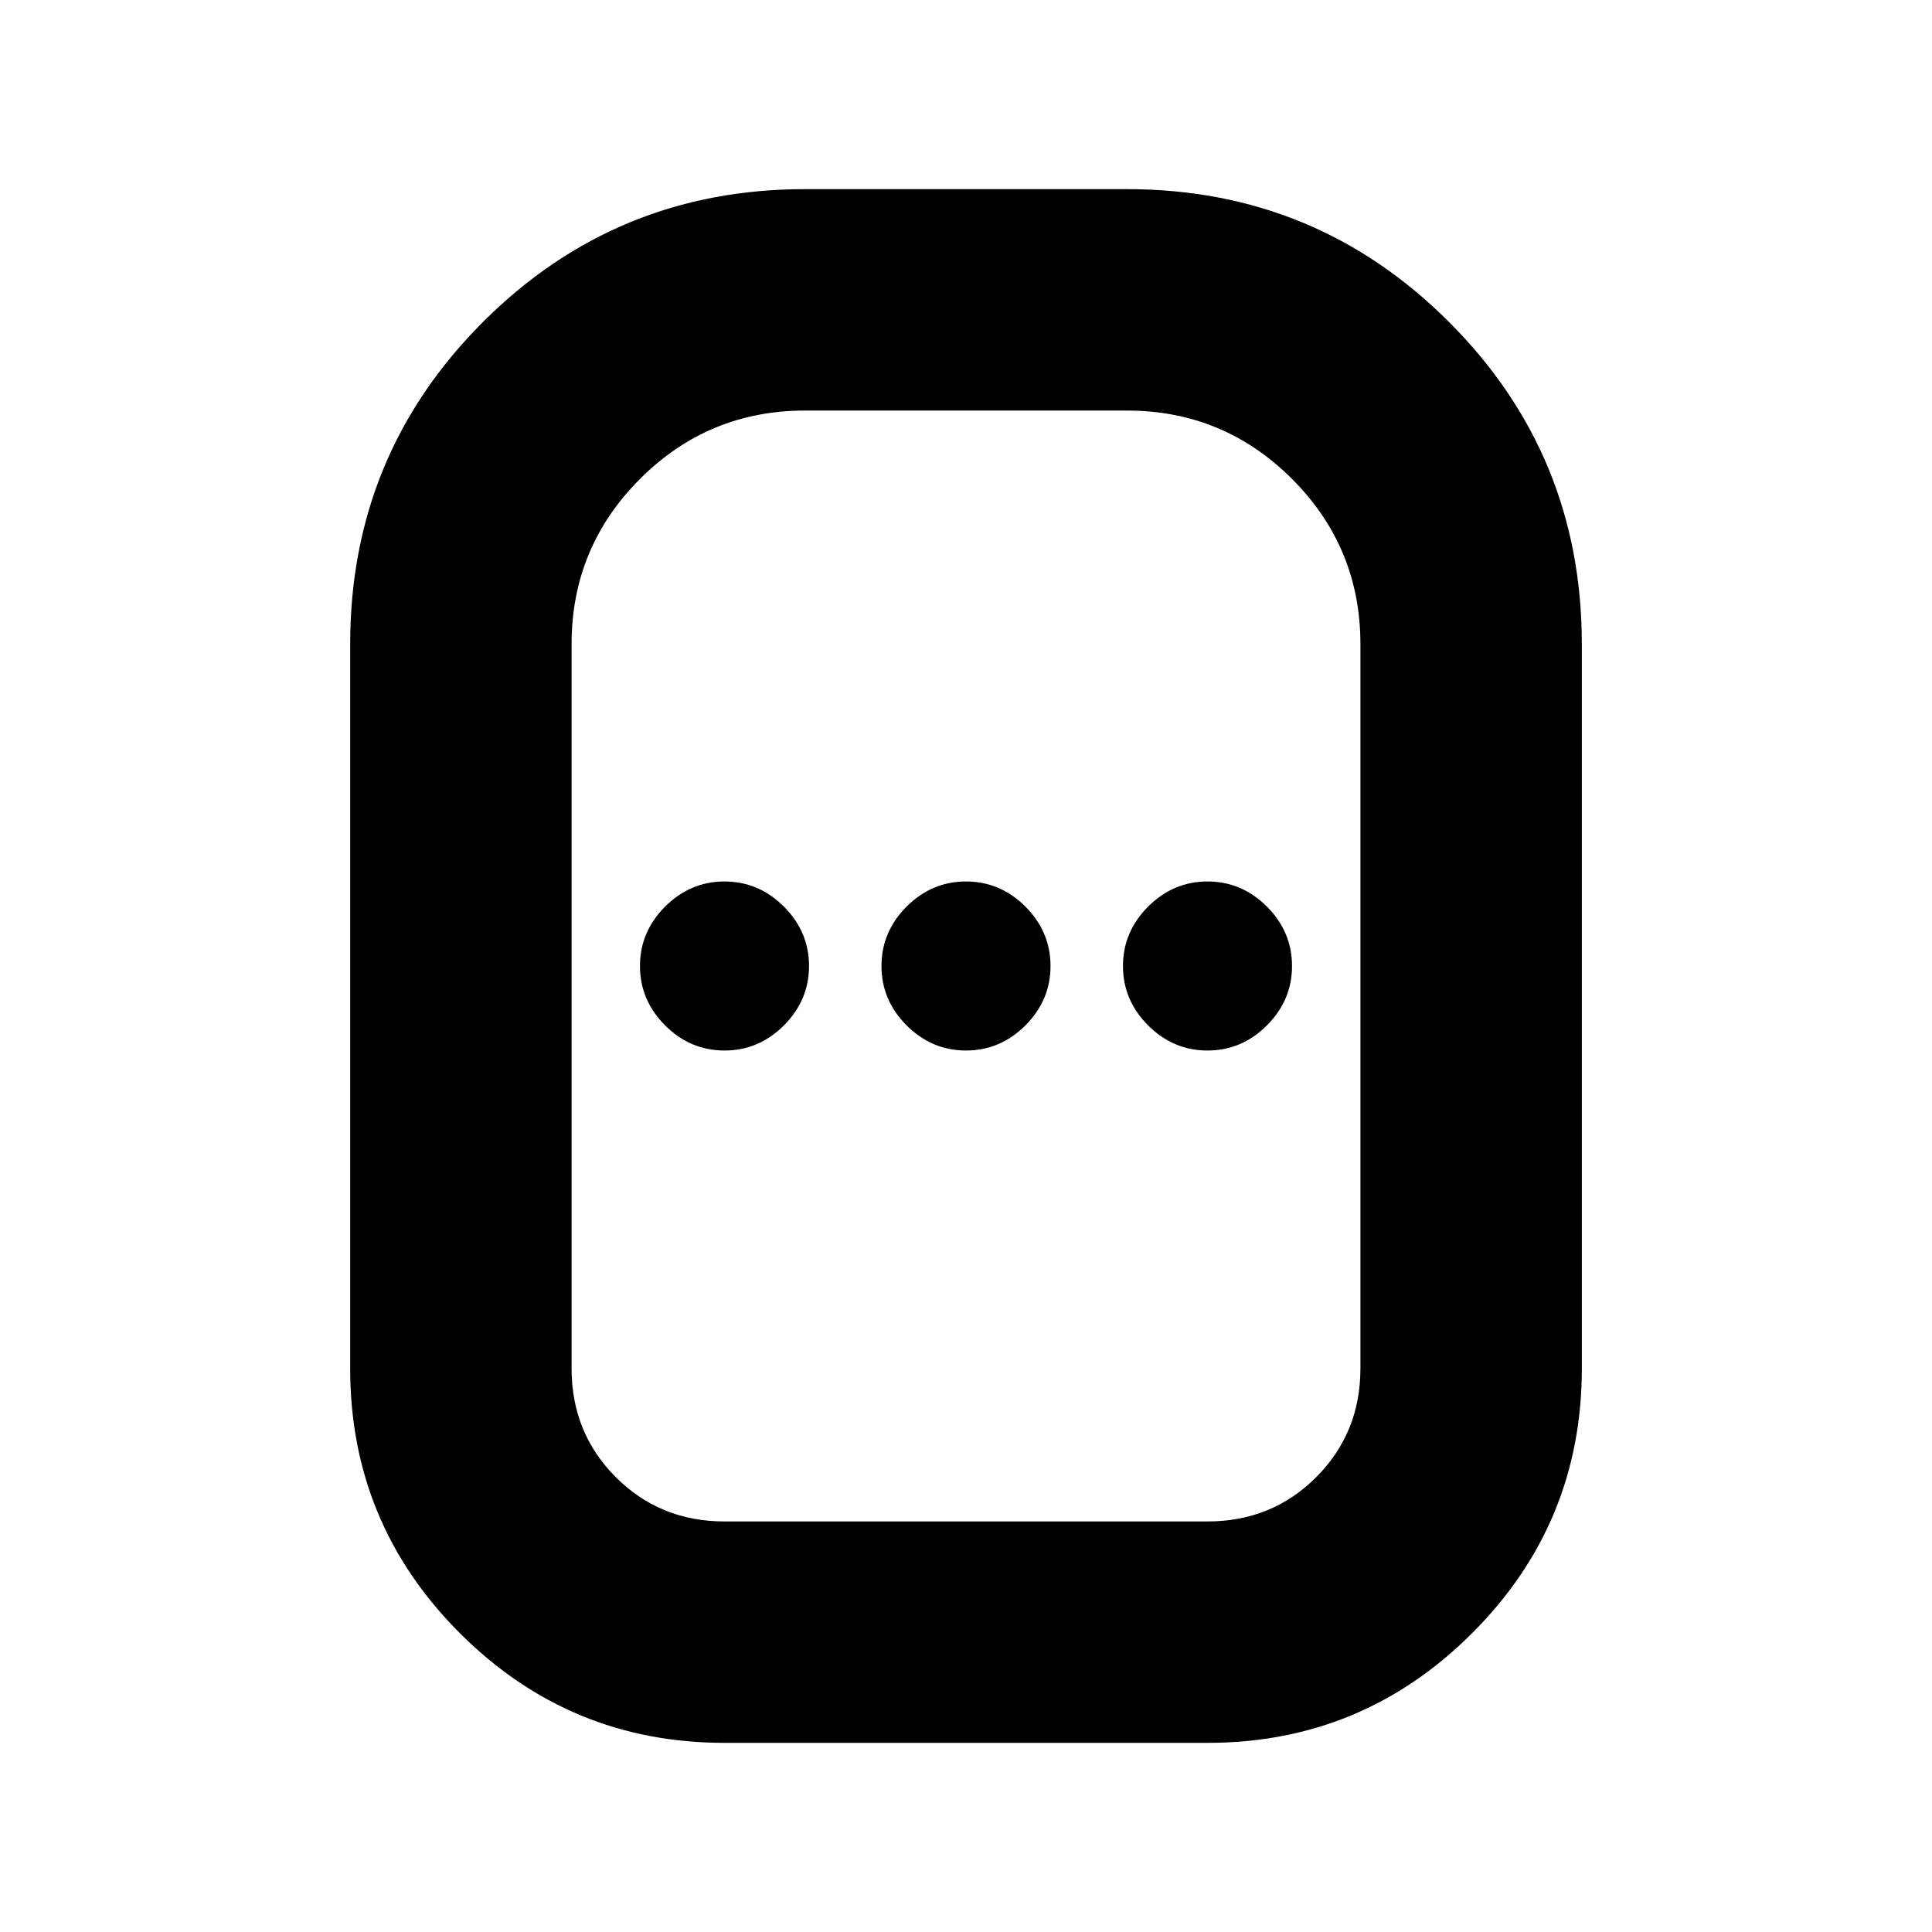 <svg xmlns="http://www.w3.org/2000/svg" height="20" width="20"><path d="M7.5 18.042Q5.896 18.042 4.76 16.906Q3.625 15.771 3.625 14.167V6.667Q3.625 4.708 5 3.333Q6.375 1.958 8.333 1.958H11.667Q13.625 1.958 15 3.333Q16.375 4.708 16.375 6.667V14.167Q16.375 15.771 15.24 16.906Q14.104 18.042 12.5 18.042ZM7.5 15.75H12.5Q13.167 15.75 13.625 15.292Q14.083 14.833 14.083 14.167V6.667Q14.083 5.667 13.375 4.958Q12.667 4.25 11.667 4.25H8.333Q7.333 4.25 6.625 4.958Q5.917 5.667 5.917 6.667V14.167Q5.917 14.833 6.375 15.292Q6.833 15.75 7.5 15.75ZM7.5 10.875Q7.854 10.875 8.115 10.615Q8.375 10.354 8.375 10Q8.375 9.646 8.115 9.385Q7.854 9.125 7.5 9.125Q7.146 9.125 6.885 9.385Q6.625 9.646 6.625 10Q6.625 10.354 6.885 10.615Q7.146 10.875 7.5 10.875ZM10 10.875Q10.354 10.875 10.615 10.615Q10.875 10.354 10.875 10Q10.875 9.646 10.615 9.385Q10.354 9.125 10 9.125Q9.646 9.125 9.385 9.385Q9.125 9.646 9.125 10Q9.125 10.354 9.385 10.615Q9.646 10.875 10 10.875ZM12.5 10.875Q12.854 10.875 13.115 10.615Q13.375 10.354 13.375 10Q13.375 9.646 13.115 9.385Q12.854 9.125 12.5 9.125Q12.146 9.125 11.885 9.385Q11.625 9.646 11.625 10Q11.625 10.354 11.885 10.615Q12.146 10.875 12.5 10.875ZM10 10Q10 10 10 10Q10 10 10 10Q10 10 10 10Q10 10 10 10Q10 10 10 10Q10 10 10 10Q10 10 10 10Q10 10 10 10Z"/></svg>